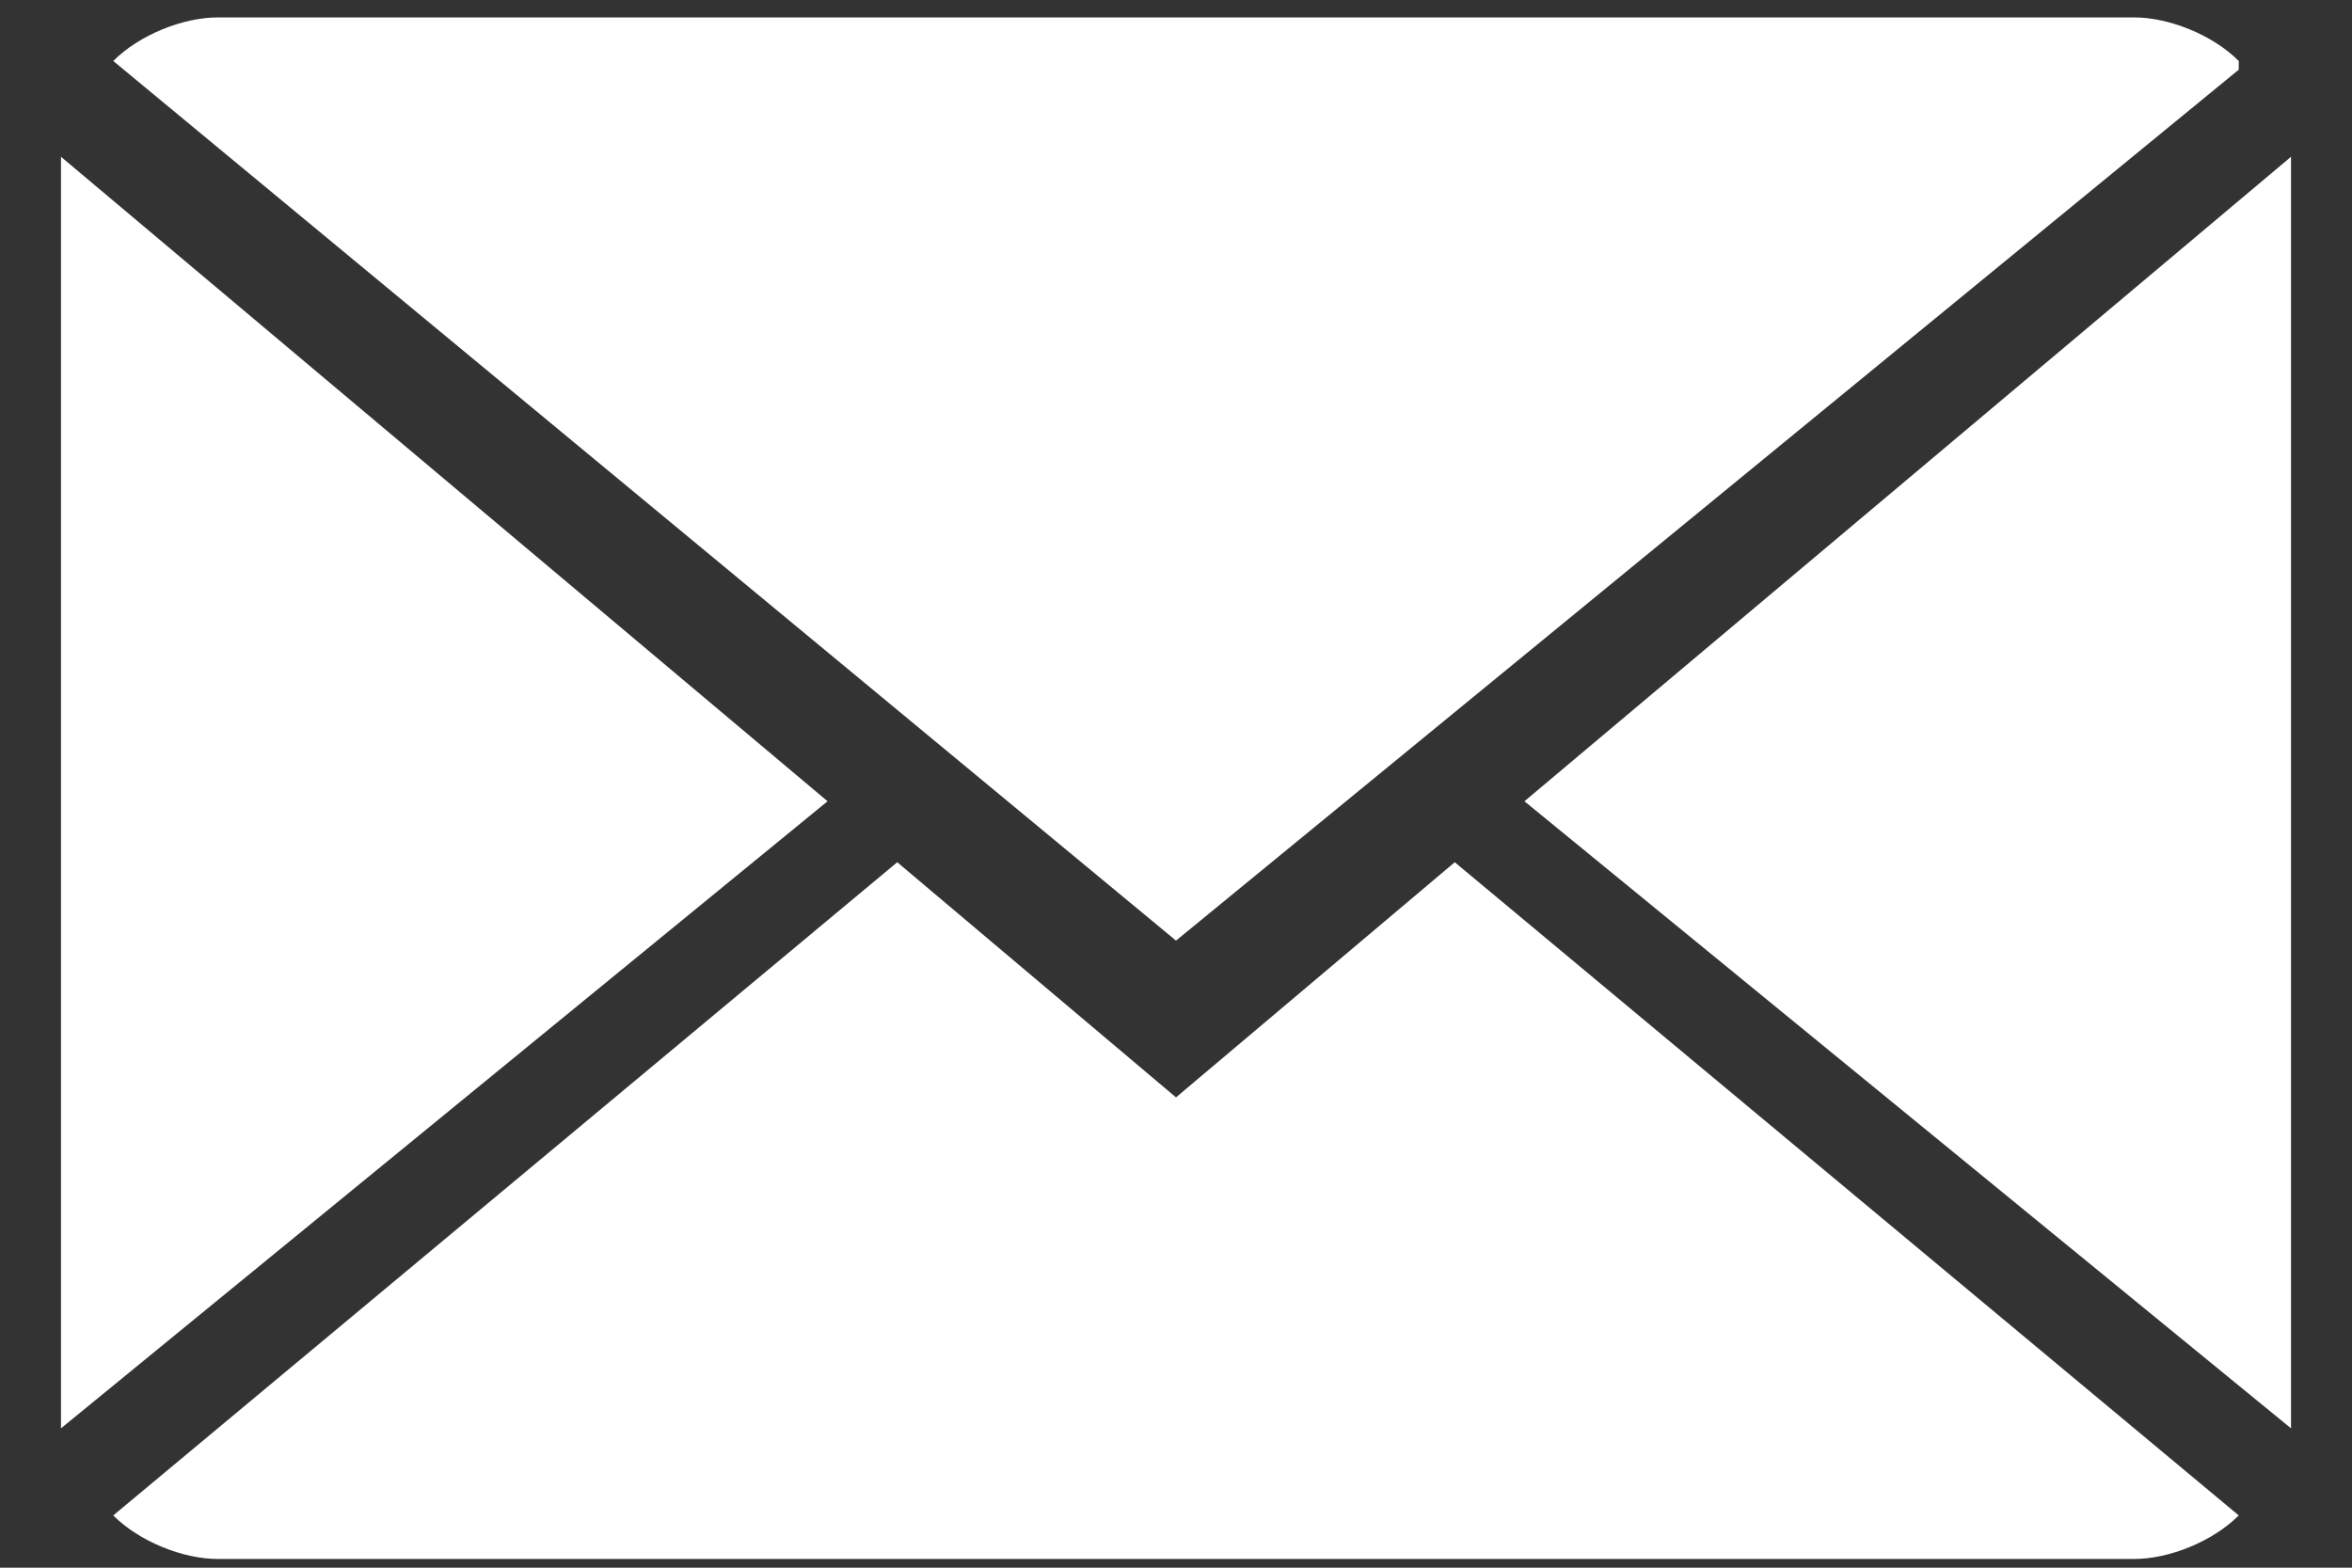 <svg width="27" height="18" fill="none" xmlns="http://www.w3.org/2000/svg"><rect width="100%" height="100%" fill="#333333" stroke="none"/><path d="M13.5 12.6l-3.2-2.7-9 7.5c.3.3.8.5 1.2.5h22c.4 0 .9-.2 1.2-.5l-9-7.5-3.2 2.7z" fill="#fff"/><path d="M25.7.7c-.3-.3-.8-.5-1.2-.5h-22c-.4 0-.9.2-1.2.5l12.2 10.1L25.7.8zM.7 1.8v14.6l8.8-7.2L.7 1.8zM17.5 9.2l8.8 7.2V1.8l-8.8 7.4z" fill="#fff"/></svg>